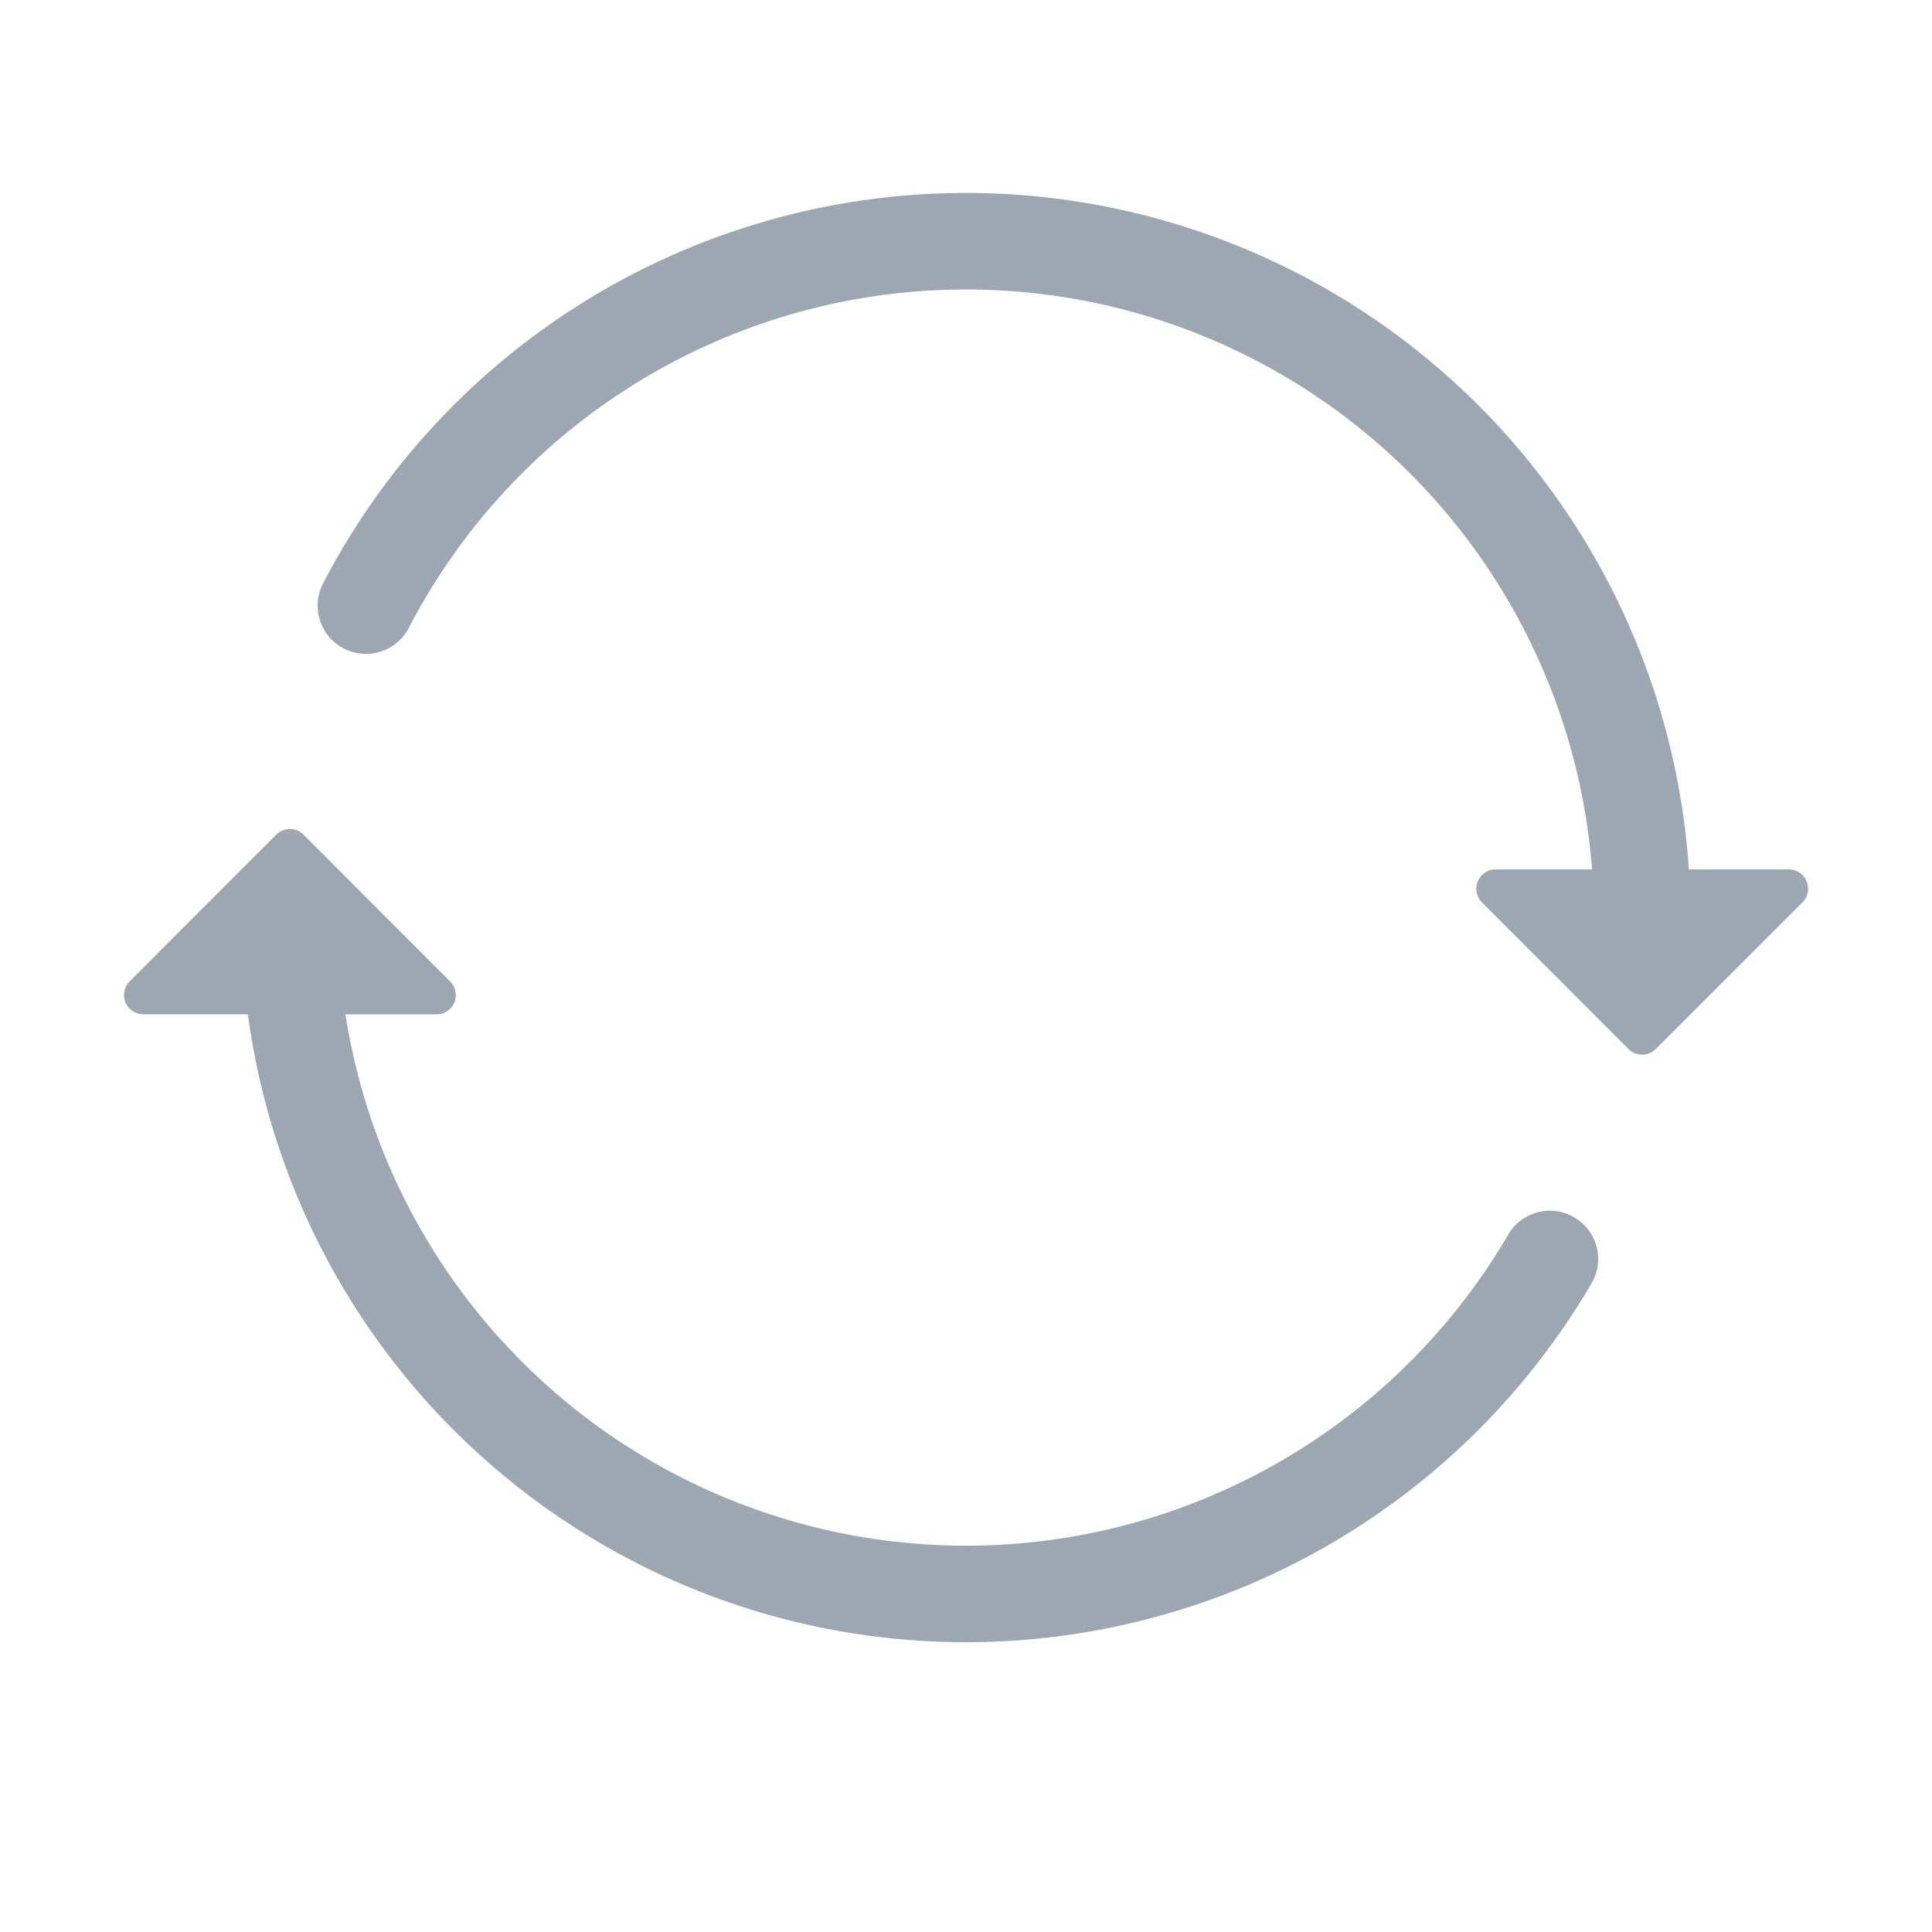 <svg class="svg-icon" style="width: 1em; height: 1em;vertical-align: middle;fill: currentColor;overflow: hidden;" viewBox="0 0 1024 1024" version="1.1" xmlns="http://www.w3.org/2000/svg"><path d="M183.091 537.6a332.902 332.902 0 0 0 615.731 117.76 25.6 25.6 0 1 1 44.032 26.01A384.051 384.051 0 0 1 131.379 537.6H75.981a10.24 10.24 0 0 1-7.27-17.459L146.432 442.368a10.24 10.24 0 0 1 14.438 0L238.592 520.192a10.24 10.24 0 0 1-7.27 17.459h-48.128zM843.827 460.8A332.8 332.8 0 0 0 216.678 332.8a25.6 25.6 0 1 1-45.414-23.654A384 384 0 0 1 895.13 460.8h52.941a10.24 10.24 0 0 1 7.27 17.459L877.568 556.032a10.24 10.24 0 0 1-14.438 0L785.408 478.208A10.24 10.24 0 0 1 792.73 460.8h51.098z" fill="#9DA7B2" /></svg>